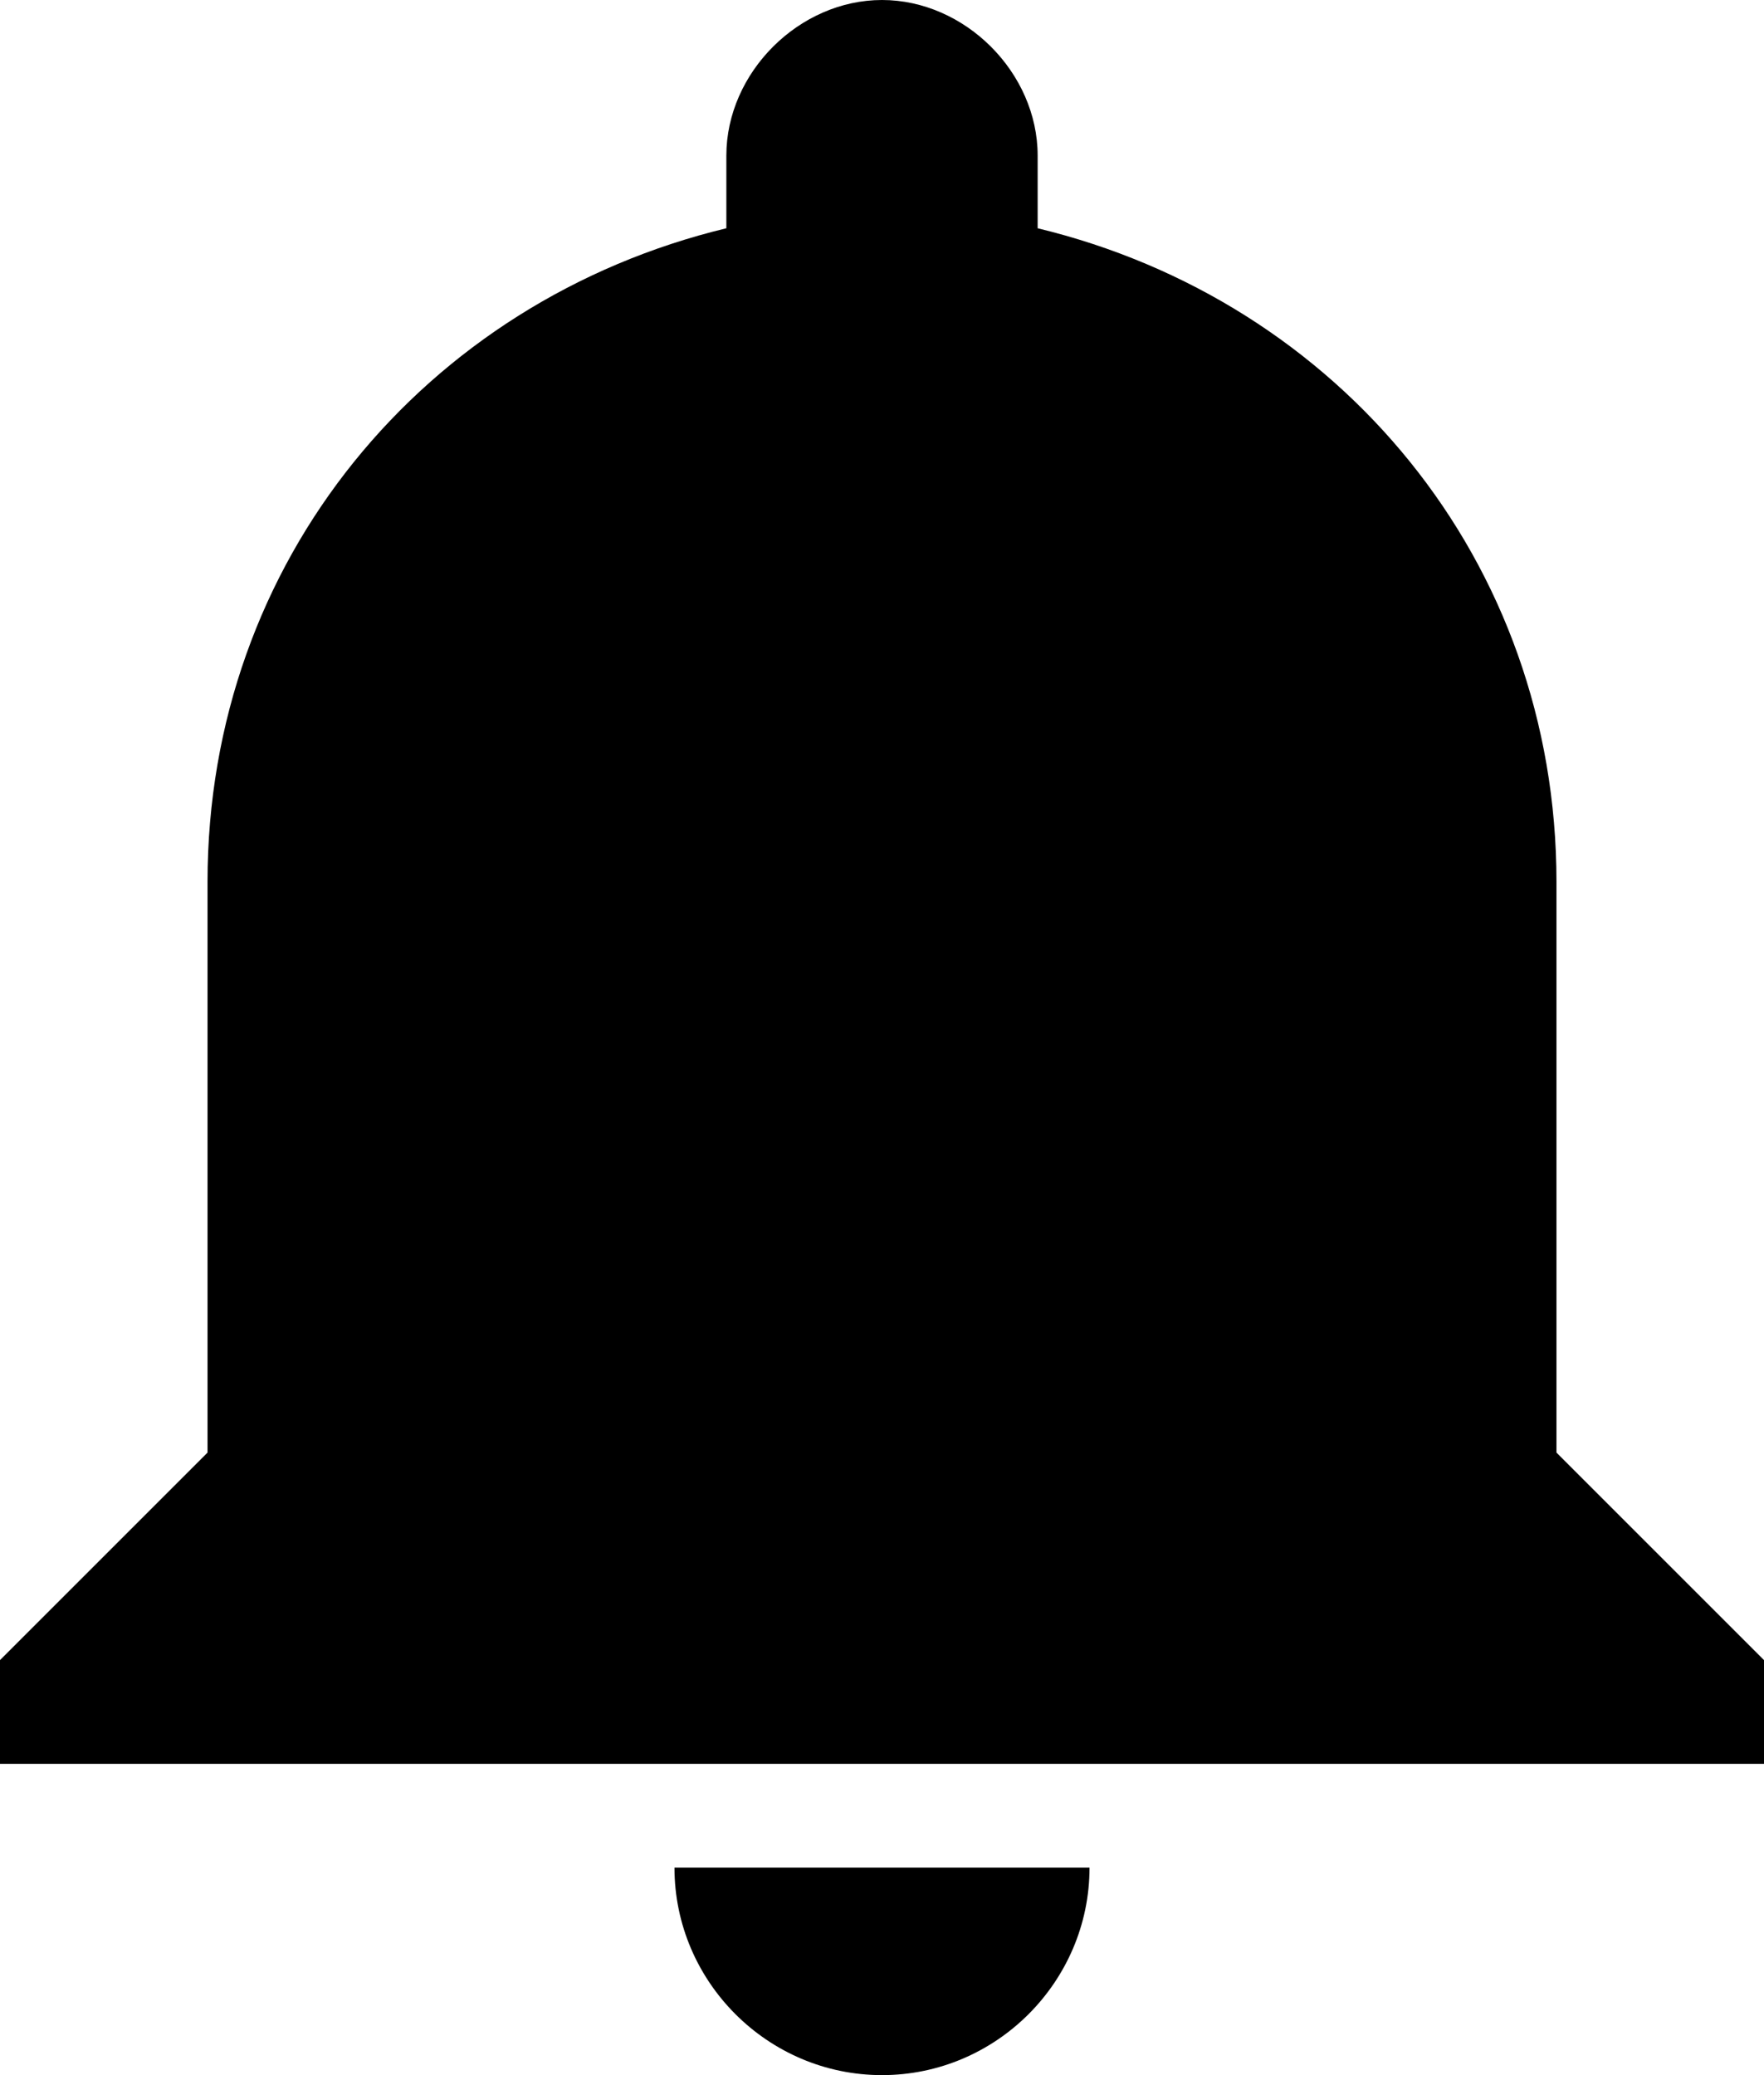 <?xml version="1.0" encoding="UTF-8" standalone="no"?>
<svg width="17px" height="20px" viewBox="0 0 17 20" version="1.1" xmlns="http://www.w3.org/2000/svg" xmlns:xlink="http://www.w3.org/1999/xlink">
    <defs></defs>
    <g id="RHS-[ok]" stroke="none" stroke-width="1"   fill-rule="evenodd">
        <g id="RHS---Iddle" transform="translate(-1277, -22)"  >
            <g id="Header---basic">
                <g id="Icons" transform="translate(1170, 13)">
                    <g id="Alerts" transform="translate(96, 0)">
                        <path d="M19.5,29 C20.6,29 21.5,28.1 21.5,27 L17.5,27 C17.5,28.1 18.4,29 19.5,29 L19.5,29 Z M26,23 L26,17.5 C26,14.4 23.9,11.9 21,11.2 L21,10.5 C21,9.7 20.3,9 19.5,9 C18.7,9 18,9.7 18,10.5 L18,11.2 C15.1,11.9 13,14.4 13,17.5 L13,23 L11,25 L11,26 L28,26 L28,25 L26,23 L26,23 Z" id="Shape"></path>
                    </g>
                </g>
            </g>
        </g>
    </g>
</svg>
